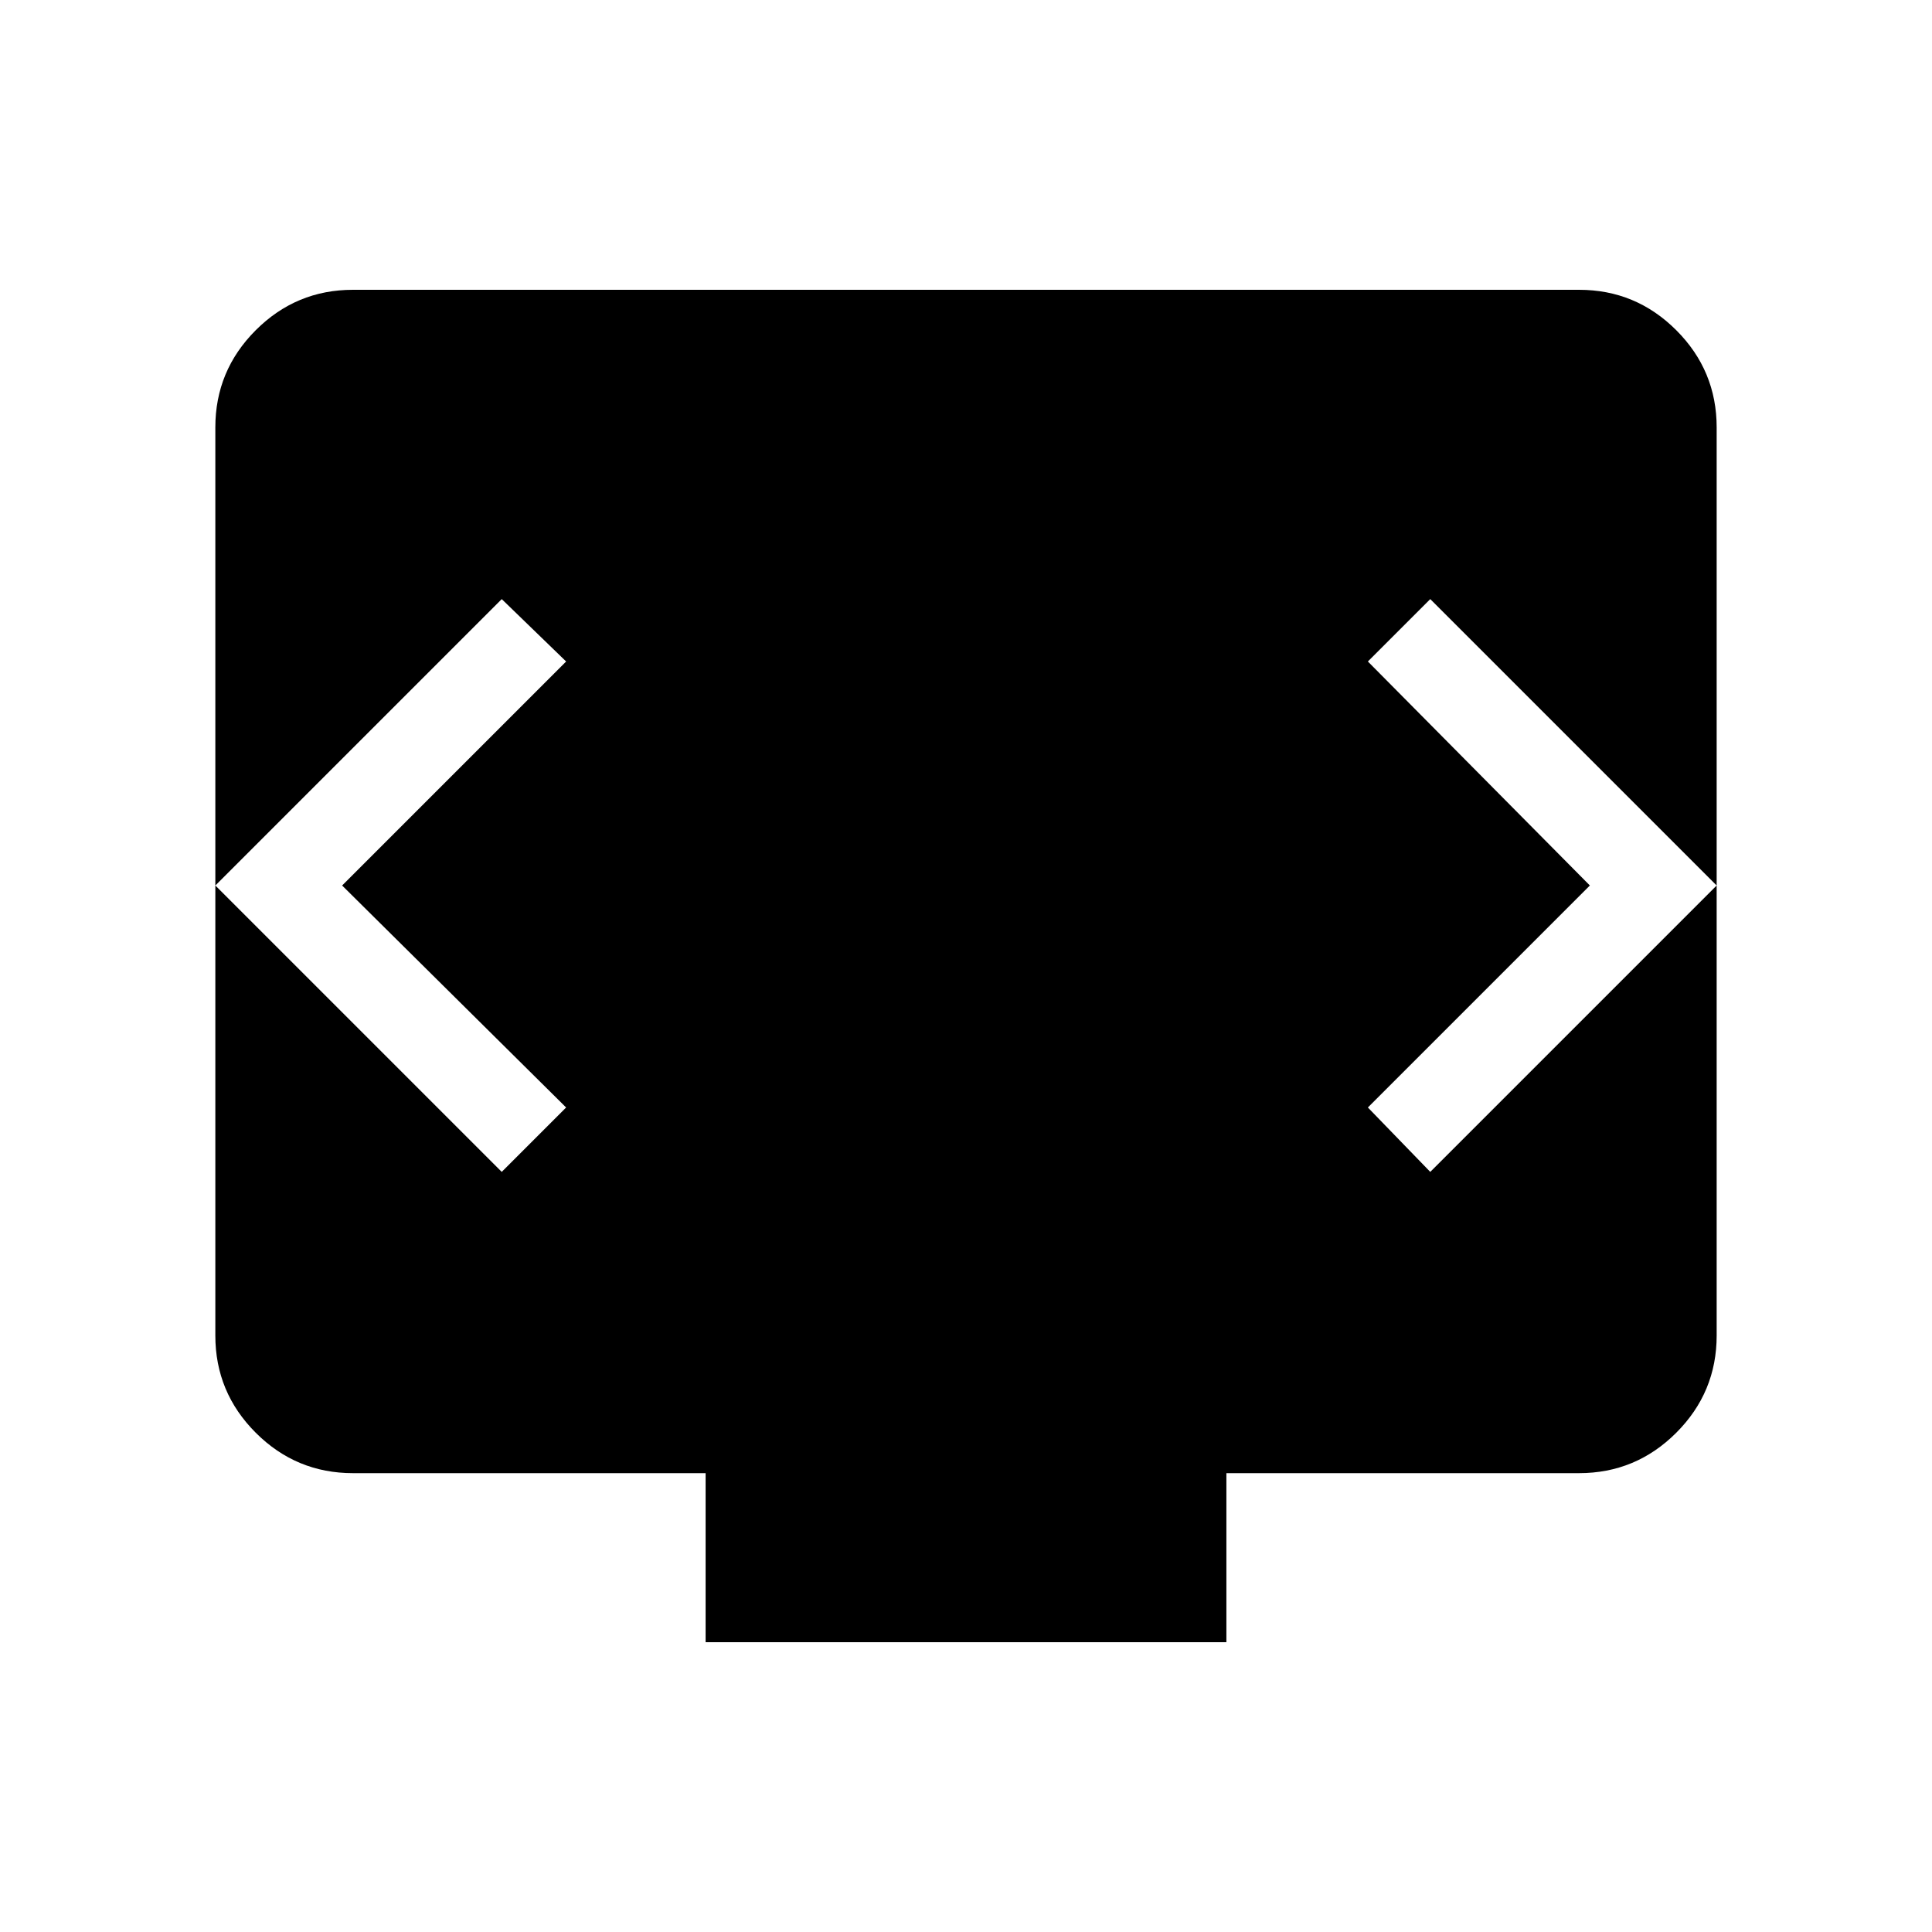 <svg xmlns="http://www.w3.org/2000/svg" height="48" viewBox="0 -960 960 960" width="48"><path d="M350.615-144v-84H175.384q-28.23 0-48.307-20.077T107-296.384v-451.232q0-28.23 20.077-48.307T175.384-816h609.232q28.23 0 48.307 20.077T853-747.616v451.232q0 28.23-20.077 48.307T784.616-228H609.385v84h-258.77ZM170-520l111.308-111.308-32-31L107-520l142.308 142.308 32-32L170-520Zm620 0L679.692-409.692l31 32L853-520 710.692-662.308l-31 31L790-520Z"/></svg>